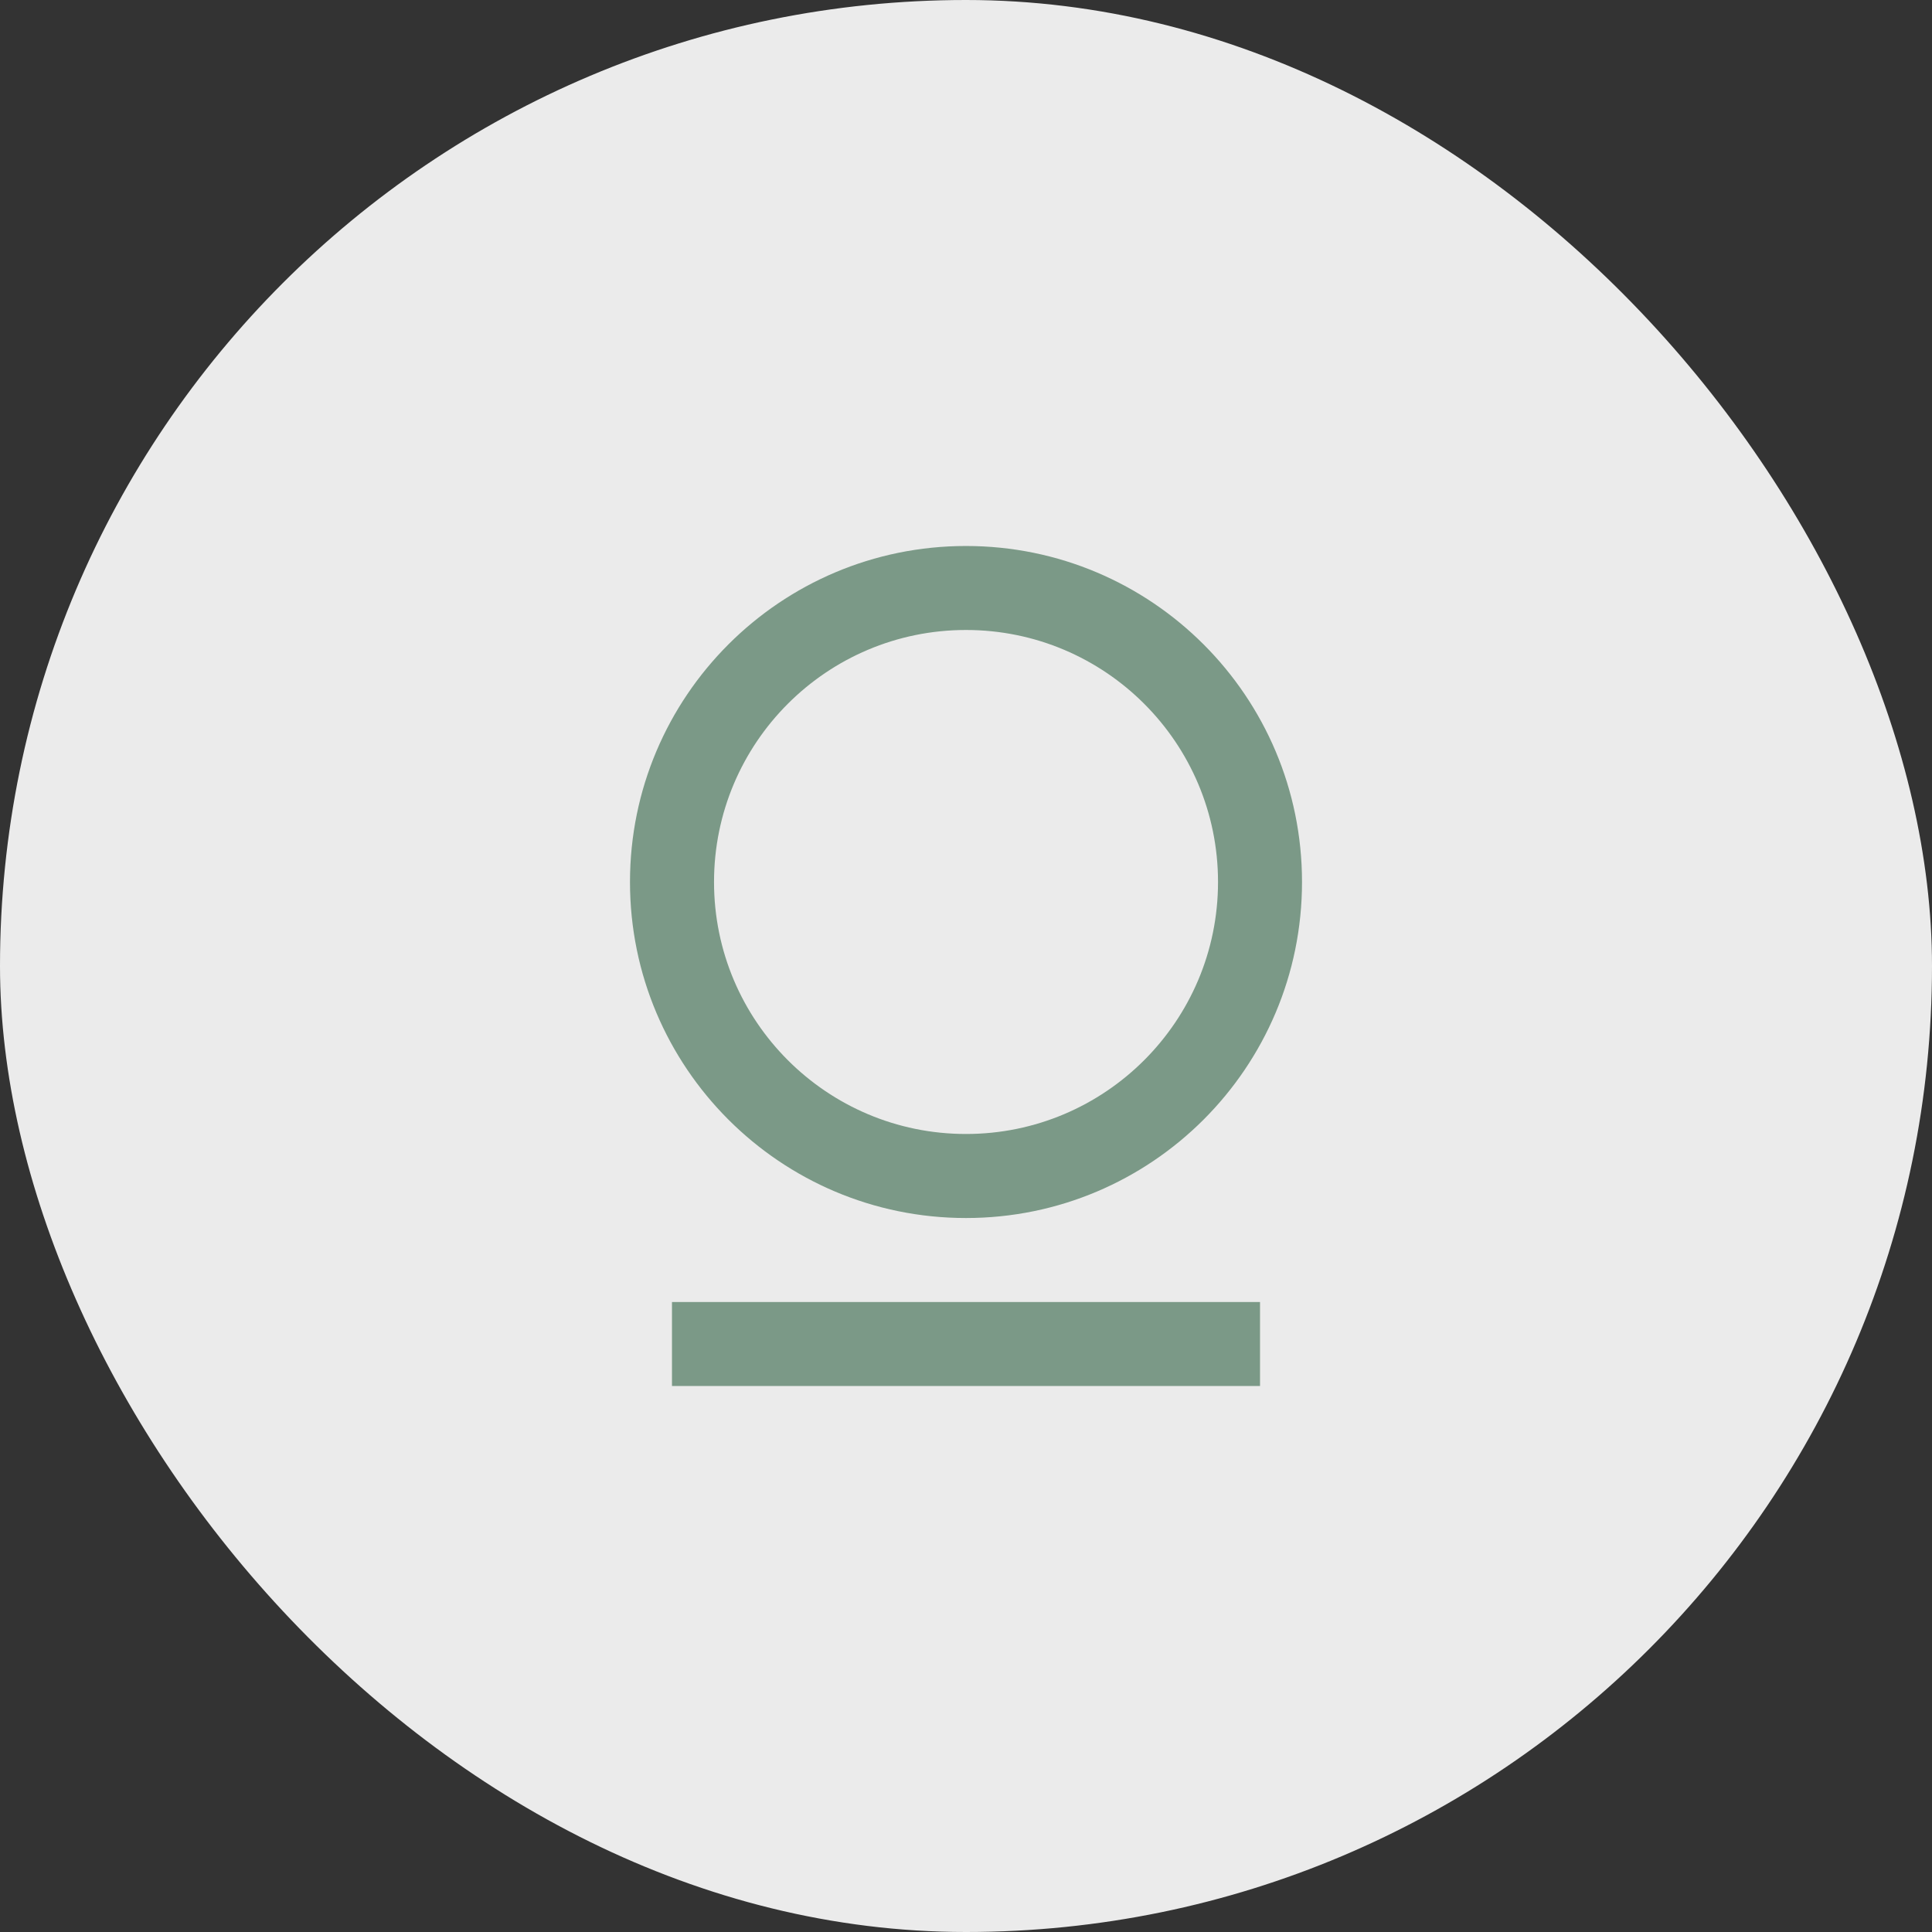 <?xml version="1.0" encoding="UTF-8"?>
<svg width="38px" height="38px" viewBox="0 0 38 38" version="1.1" xmlns="http://www.w3.org/2000/svg" xmlns:xlink="http://www.w3.org/1999/xlink">
    <rect x="0" y="0" width="38" height="38" fill="#333333" stroke="none"/>
    <title>Group</title>
    <g id="Whitelabel-Admin" stroke="none" stroke-width="1" fill="none" fill-rule="evenodd">
        <g id="Admin-Bereich---Alle-Projekte" transform="translate(-1332, -38)">
            <g id="Group-2-Copy" transform="translate(1153, 38)">
                <g id="Group" transform="translate(179, 0)">
                    <g id="Group-11">
                        <rect id="Rectangle" fill="#EBEBEB" x="0" y="0" width="38" height="38" rx="19"></rect>
                        <polygon id="Path" points="9.087 9.087 28.913 9.087 28.913 28.913 9.087 28.913"></polygon>
                    </g>
                    <g id="user-4-line-copy" transform="translate(9.087, 9.087)" fill="#7B9987" fill-rule="nonzero">
                        <path d="M4.13,16.522 L15.696,16.522 L15.696,18.174 L4.13,18.174 L4.13,16.522 Z M9.913,14.87 C6.263,14.87 3.304,11.911 3.304,8.261 C3.304,4.611 6.263,1.652 9.913,1.652 C13.563,1.652 16.522,4.611 16.522,8.261 C16.522,11.911 13.563,14.87 9.913,14.87 Z M9.913,13.217 C12.65,13.217 14.87,10.998 14.87,8.261 C14.87,5.523 12.65,3.304 9.913,3.304 C7.176,3.304 4.957,5.523 4.957,8.261 C4.957,10.998 7.176,13.217 9.913,13.217 Z" id="Shape"></path>
                    </g>
                </g>
            </g>
        </g>
    </g>
</svg>
